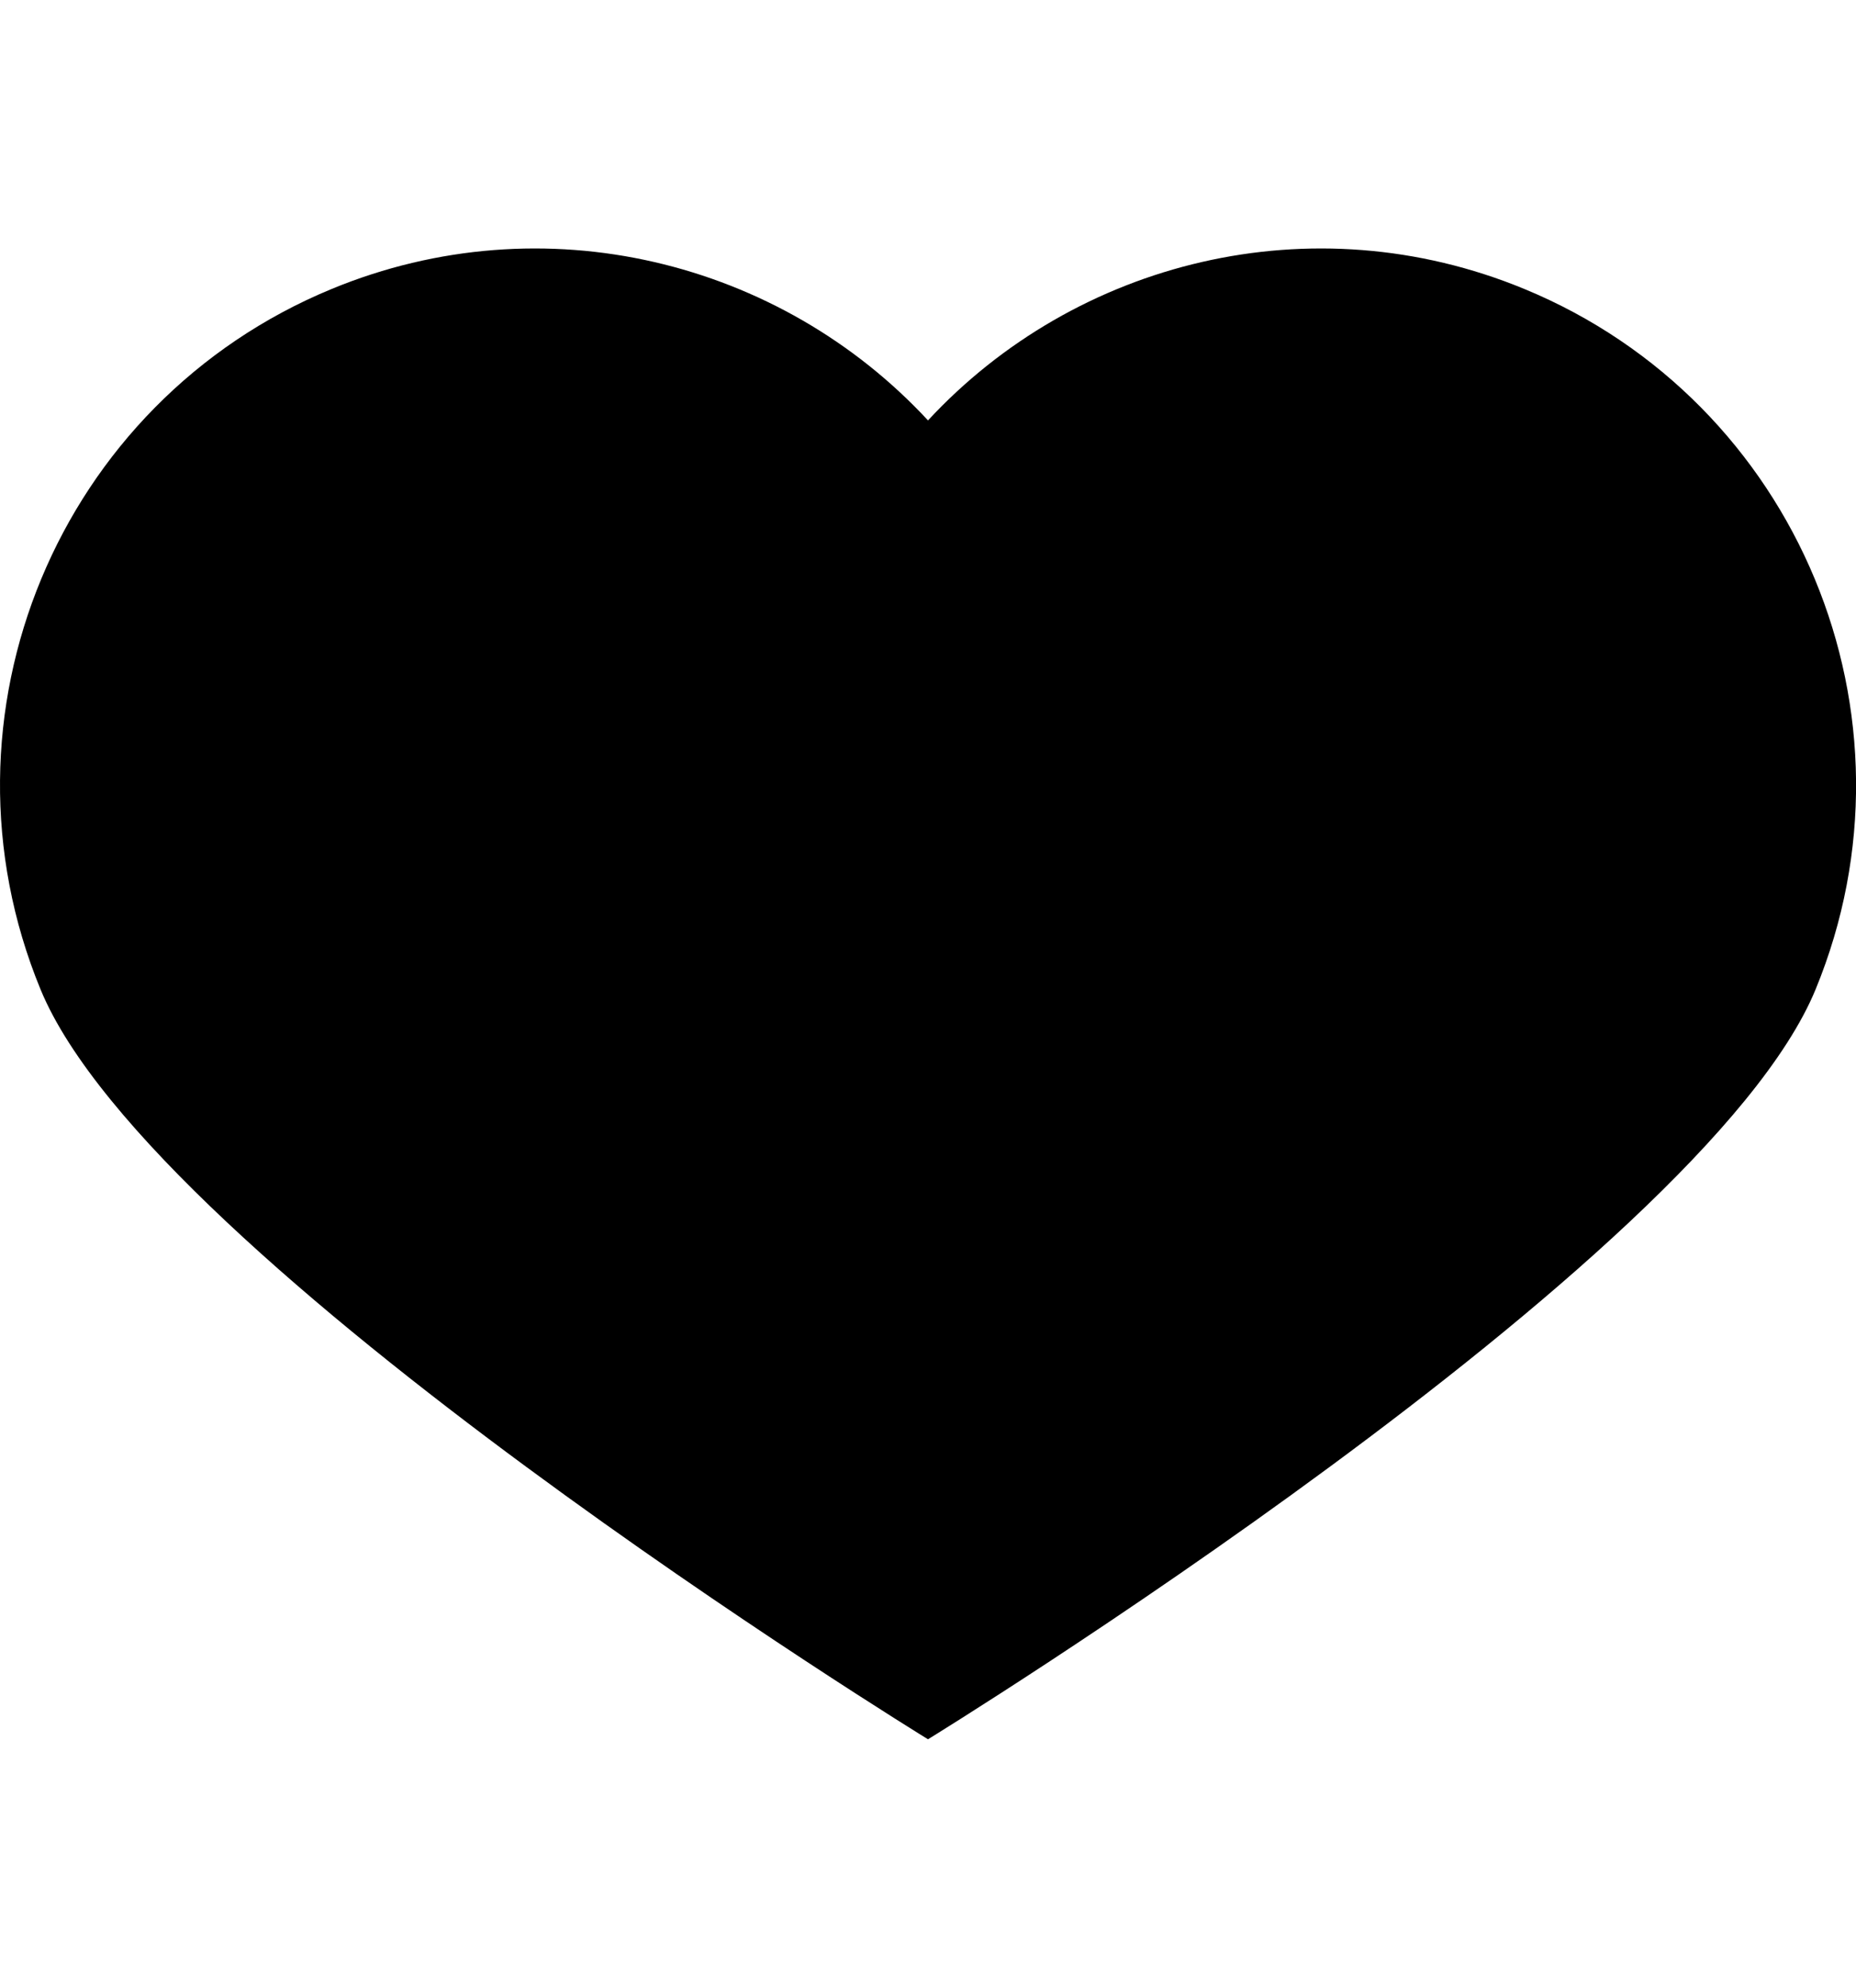 <svg id="Layout" xmlns="http://www.w3.org/2000/svg" viewBox="0 0 560.4 600"><title>uE01A-heart-filled</title><path d="M280.2,525s234-143.73,268-226.35S542.83,121.3,460.25,87.22C396.07,60.74,324.81,78.79,280.2,126.9,235.59,78.79,164.33,60.74,100.15,87.22,17.57,121.3-21.79,216,12.24,298.65S280.16,525,280.2,525Z"/></svg>